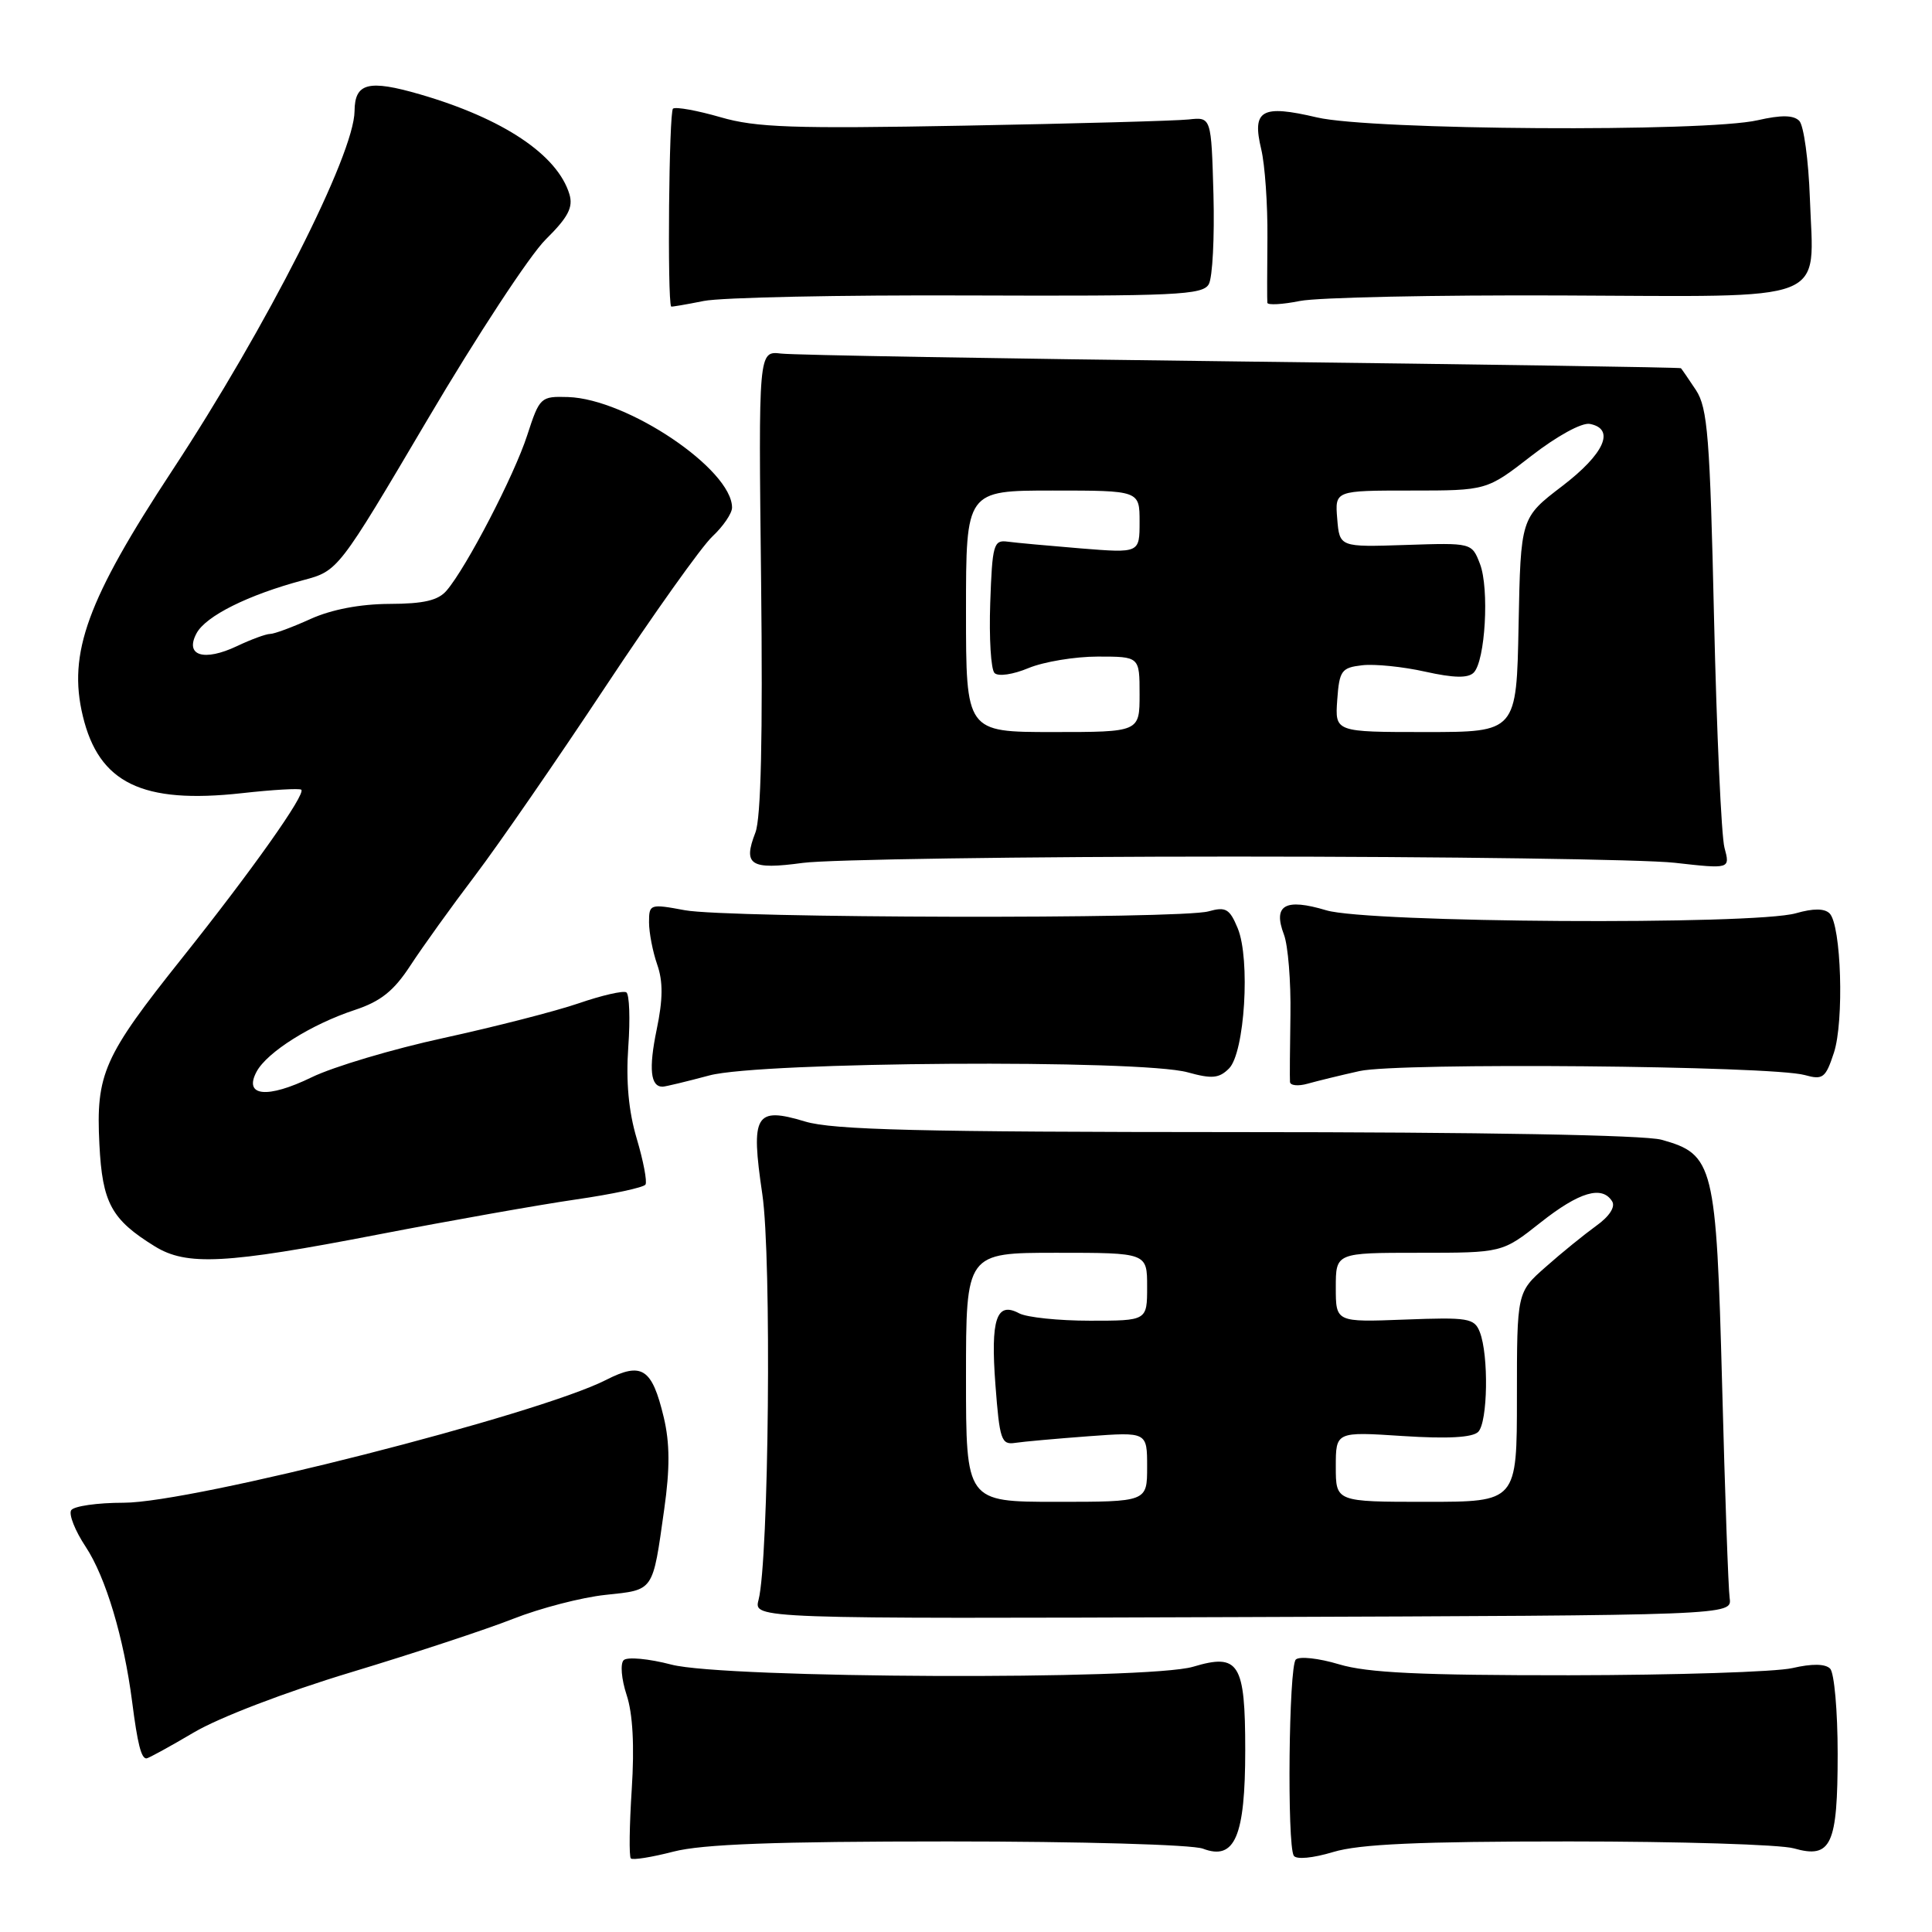 <?xml version="1.0" encoding="UTF-8" standalone="no"?>
<!DOCTYPE svg PUBLIC "-//W3C//DTD SVG 1.1//EN" "http://www.w3.org/Graphics/SVG/1.1/DTD/svg11.dtd" >
<svg xmlns="http://www.w3.org/2000/svg" xmlns:xlink="http://www.w3.org/1999/xlink" version="1.1" viewBox="0 0 256 256">
 <g >
 <path fill="currentColor"
d=" M 125.65 244.00 C 143.25 244.00 157.98 244.42 159.40 244.96 C 163.62 246.57 165.00 243.35 165.00 231.90 C 165.00 220.36 164.17 219.03 158.10 220.85 C 152.14 222.64 96.00 222.41 88.97 220.57 C 85.96 219.78 83.11 219.52 82.64 219.98 C 82.17 220.44 82.34 222.49 83.03 224.59 C 83.85 227.06 84.08 231.35 83.71 237.08 C 83.40 241.88 83.34 246.01 83.59 246.25 C 83.83 246.50 86.37 246.09 89.23 245.35 C 93.06 244.36 102.69 244.00 125.65 244.00 Z  M 207.92 244.00 C 222.54 244.00 235.95 244.41 237.70 244.92 C 242.65 246.33 243.50 244.49 243.50 232.39 C 243.50 226.73 243.05 221.65 242.50 221.10 C 241.85 220.45 240.09 220.43 237.50 221.03 C 235.30 221.54 221.98 221.96 207.91 221.98 C 188.21 221.99 181.19 221.66 177.43 220.53 C 174.74 219.72 172.16 219.44 171.70 219.90 C 170.77 220.83 170.53 244.42 171.43 245.89 C 171.76 246.42 173.94 246.22 176.66 245.40 C 180.15 244.35 187.98 244.00 207.92 244.00 Z  M 25.68 229.56 C 29.02 227.58 37.88 224.19 46.50 221.59 C 54.75 219.10 64.42 215.91 68.00 214.50 C 71.58 213.09 77.08 211.66 80.23 211.33 C 86.71 210.64 86.46 211.01 88.01 200.00 C 88.78 194.58 88.76 191.20 87.95 187.80 C 86.39 181.28 85.06 180.42 80.30 182.85 C 71.25 187.46 25.47 199.12 16.39 199.12 C 12.90 199.12 9.76 199.57 9.43 200.12 C 9.09 200.67 9.95 202.84 11.35 204.95 C 14.01 208.97 16.41 217.00 17.51 225.50 C 18.22 231.05 18.71 233.00 19.40 233.00 C 19.65 233.00 22.48 231.45 25.68 229.56 Z  M 229.19 211.77 C 229.01 210.52 228.56 197.80 228.19 183.50 C 227.41 154.27 227.09 152.95 220.15 151.02 C 217.90 150.40 196.34 150.01 163.91 150.01 C 121.87 150.00 110.39 149.72 106.69 148.61 C 100.06 146.61 99.45 147.66 101.01 158.23 C 102.26 166.60 101.88 206.72 100.51 212.00 C 99.86 214.50 99.86 214.50 164.68 214.27 C 229.50 214.04 229.50 214.04 229.19 211.77 Z  M 50.00 163.60 C 59.62 161.74 71.46 159.64 76.29 158.94 C 81.13 158.24 85.29 157.35 85.53 156.96 C 85.77 156.57 85.25 153.83 84.37 150.87 C 83.29 147.25 82.93 143.29 83.25 138.73 C 83.52 135.00 83.40 131.75 82.99 131.49 C 82.57 131.24 79.74 131.89 76.69 132.94 C 73.63 133.99 65.59 136.05 58.82 137.53 C 52.04 139.00 44.17 141.35 41.31 142.74 C 35.42 145.61 32.24 145.29 34.00 142.00 C 35.39 139.41 41.24 135.73 47.00 133.83 C 50.45 132.69 52.18 131.31 54.39 127.92 C 55.98 125.49 59.83 120.12 62.96 116.00 C 66.08 111.88 73.85 100.62 80.22 91.00 C 86.59 81.38 92.97 72.41 94.40 71.08 C 95.83 69.74 97.00 68.02 97.00 67.26 C 97.00 62.20 83.14 52.86 75.27 52.61 C 71.63 52.50 71.50 52.63 69.86 57.67 C 68.14 62.99 61.83 75.15 59.18 78.25 C 58.07 79.56 56.14 80.01 51.60 80.02 C 47.70 80.04 43.93 80.76 41.14 82.02 C 38.74 83.11 36.34 84.00 35.79 84.00 C 35.25 84.00 33.28 84.72 31.41 85.61 C 27.02 87.69 24.45 86.89 26.04 83.92 C 27.27 81.62 32.87 78.83 40.16 76.88 C 44.81 75.64 44.81 75.64 56.66 55.57 C 63.17 44.53 70.21 33.80 72.31 31.73 C 75.29 28.78 75.97 27.47 75.45 25.73 C 73.86 20.51 66.68 15.71 55.65 12.50 C 48.82 10.52 47.01 10.98 46.98 14.72 C 46.93 20.47 35.36 43.28 22.83 62.33 C 11.56 79.46 8.97 86.55 10.97 94.86 C 13.10 103.77 18.84 106.56 32.05 105.10 C 36.15 104.64 39.69 104.44 39.92 104.64 C 40.56 105.20 33.37 115.36 24.11 126.97 C 13.71 140.01 12.70 142.29 13.17 151.62 C 13.56 159.39 14.75 161.59 20.50 165.14 C 24.73 167.76 29.90 167.49 50.00 163.60 Z  M 94.00 142.50 C 100.77 140.68 151.14 140.35 157.38 142.09 C 160.59 142.98 161.54 142.89 162.85 141.58 C 164.93 139.50 165.70 127.09 164.00 122.99 C 162.93 120.41 162.42 120.12 160.13 120.76 C 156.42 121.80 96.49 121.67 90.75 120.61 C 86.12 119.75 86.00 119.79 86.00 122.21 C 86.00 123.58 86.49 126.10 87.08 127.80 C 87.87 130.05 87.85 132.42 87.01 136.44 C 85.94 141.62 86.19 144.02 87.81 143.99 C 88.19 143.98 90.97 143.31 94.00 142.50 Z  M 180.15 141.92 C 185.29 140.77 234.71 141.21 239.14 142.45 C 241.54 143.12 241.90 142.85 243.00 139.50 C 244.37 135.34 243.98 122.58 242.43 121.03 C 241.76 120.36 240.27 120.35 237.97 121.01 C 232.42 122.60 181.25 122.28 175.74 120.62 C 170.28 118.98 168.64 119.92 170.13 123.84 C 170.67 125.26 171.06 130.04 170.99 134.46 C 170.92 138.88 170.89 142.89 170.93 143.37 C 170.97 143.84 172.01 143.95 173.25 143.60 C 174.49 143.25 177.59 142.49 180.15 141.92 Z  M 163.50 113.50 C 191.55 113.50 217.82 113.87 221.88 114.32 C 229.26 115.15 229.26 115.15 228.50 112.32 C 228.09 110.77 227.47 97.10 227.12 81.95 C 226.58 57.93 226.27 54.06 224.73 51.70 C 223.75 50.22 222.85 48.91 222.73 48.79 C 222.60 48.68 196.40 48.28 164.50 47.90 C 132.60 47.52 105.15 47.05 103.50 46.85 C 100.50 46.50 100.50 46.50 100.85 77.00 C 101.08 97.64 100.84 108.42 100.09 110.33 C 98.42 114.63 99.43 115.28 106.36 114.34 C 109.74 113.88 135.45 113.50 163.50 113.50 Z  M 128.39 39.15 C 155.80 39.25 159.37 39.09 160.17 37.66 C 160.67 36.78 160.94 31.43 160.79 25.78 C 160.50 15.50 160.50 15.50 157.50 15.83 C 155.85 16.01 142.46 16.38 127.76 16.65 C 105.09 17.07 100.16 16.90 95.47 15.53 C 92.42 14.65 89.59 14.13 89.18 14.39 C 88.64 14.72 88.41 39.71 88.93 40.62 C 88.97 40.68 90.91 40.35 93.25 39.88 C 95.59 39.41 111.40 39.08 128.39 39.15 Z  M 206.91 39.15 C 243.04 39.29 240.31 40.36 239.82 26.30 C 239.64 21.24 239.01 16.61 238.41 16.01 C 237.64 15.24 236.02 15.22 232.91 15.93 C 225.97 17.53 181.70 17.25 174.51 15.56 C 167.15 13.83 165.87 14.56 167.12 19.78 C 167.61 21.83 167.98 27.10 167.94 31.50 C 167.90 35.90 167.89 39.78 167.93 40.12 C 167.97 40.45 169.91 40.35 172.25 39.88 C 174.59 39.41 190.19 39.08 206.91 39.15 Z  M 128.00 182.50 C 128.00 166.00 128.00 166.00 140.00 166.00 C 152.00 166.00 152.00 166.00 152.00 170.50 C 152.00 175.00 152.00 175.00 144.43 175.00 C 140.27 175.00 136.05 174.56 135.04 174.02 C 132.03 172.41 131.24 174.78 131.90 183.50 C 132.45 190.77 132.68 191.47 134.50 191.19 C 135.60 191.02 139.99 190.63 144.25 190.31 C 152.00 189.74 152.00 189.74 152.00 194.37 C 152.00 199.00 152.00 199.00 140.00 199.00 C 128.00 199.00 128.00 199.00 128.00 182.50 Z  M 177.00 194.35 C 177.00 189.70 177.00 189.70 185.87 190.28 C 191.84 190.67 195.12 190.48 195.87 189.73 C 197.14 188.46 197.28 179.57 196.08 176.50 C 195.36 174.66 194.54 174.53 186.15 174.85 C 177.00 175.20 177.00 175.20 177.00 170.60 C 177.00 166.00 177.00 166.00 188.03 166.00 C 199.06 166.00 199.06 166.00 204.12 162.00 C 209.26 157.93 212.29 157.04 213.62 159.19 C 214.07 159.92 213.24 161.20 211.49 162.44 C 209.92 163.58 206.91 166.01 204.82 167.87 C 201.00 171.23 201.00 171.23 201.00 185.12 C 201.00 199.00 201.00 199.00 189.00 199.00 C 177.00 199.00 177.00 199.00 177.00 194.35 Z  M 128.00 81.00 C 128.00 65.00 128.00 65.00 139.50 65.00 C 151.00 65.00 151.00 65.00 151.00 69.14 C 151.00 73.29 151.00 73.29 143.25 72.67 C 138.99 72.32 134.60 71.92 133.50 71.77 C 131.66 71.52 131.48 72.16 131.21 79.91 C 131.05 84.53 131.30 88.70 131.78 89.18 C 132.27 89.67 134.24 89.38 136.29 88.52 C 138.30 87.69 142.43 87.00 145.47 87.00 C 151.00 87.00 151.00 87.00 151.00 92.00 C 151.00 97.00 151.00 97.00 139.50 97.00 C 128.00 97.00 128.00 97.00 128.00 81.00 Z  M 177.19 92.75 C 177.47 88.85 177.75 88.47 180.50 88.15 C 182.15 87.96 185.91 88.34 188.85 89.00 C 192.63 89.84 194.52 89.88 195.27 89.13 C 196.81 87.59 197.36 77.97 196.10 74.71 C 195.02 71.92 195.02 71.92 186.26 72.21 C 177.50 72.50 177.50 72.50 177.19 68.75 C 176.88 65.00 176.88 65.00 186.94 65.00 C 197.00 65.00 197.00 65.00 202.91 60.41 C 206.31 57.77 209.60 55.97 210.66 56.17 C 214.07 56.83 212.60 60.13 207.00 64.41 C 201.50 68.61 201.50 68.61 201.22 82.81 C 200.95 97.00 200.95 97.00 188.92 97.00 C 176.89 97.00 176.89 97.00 177.19 92.75 Z "/>
</g>
</svg>